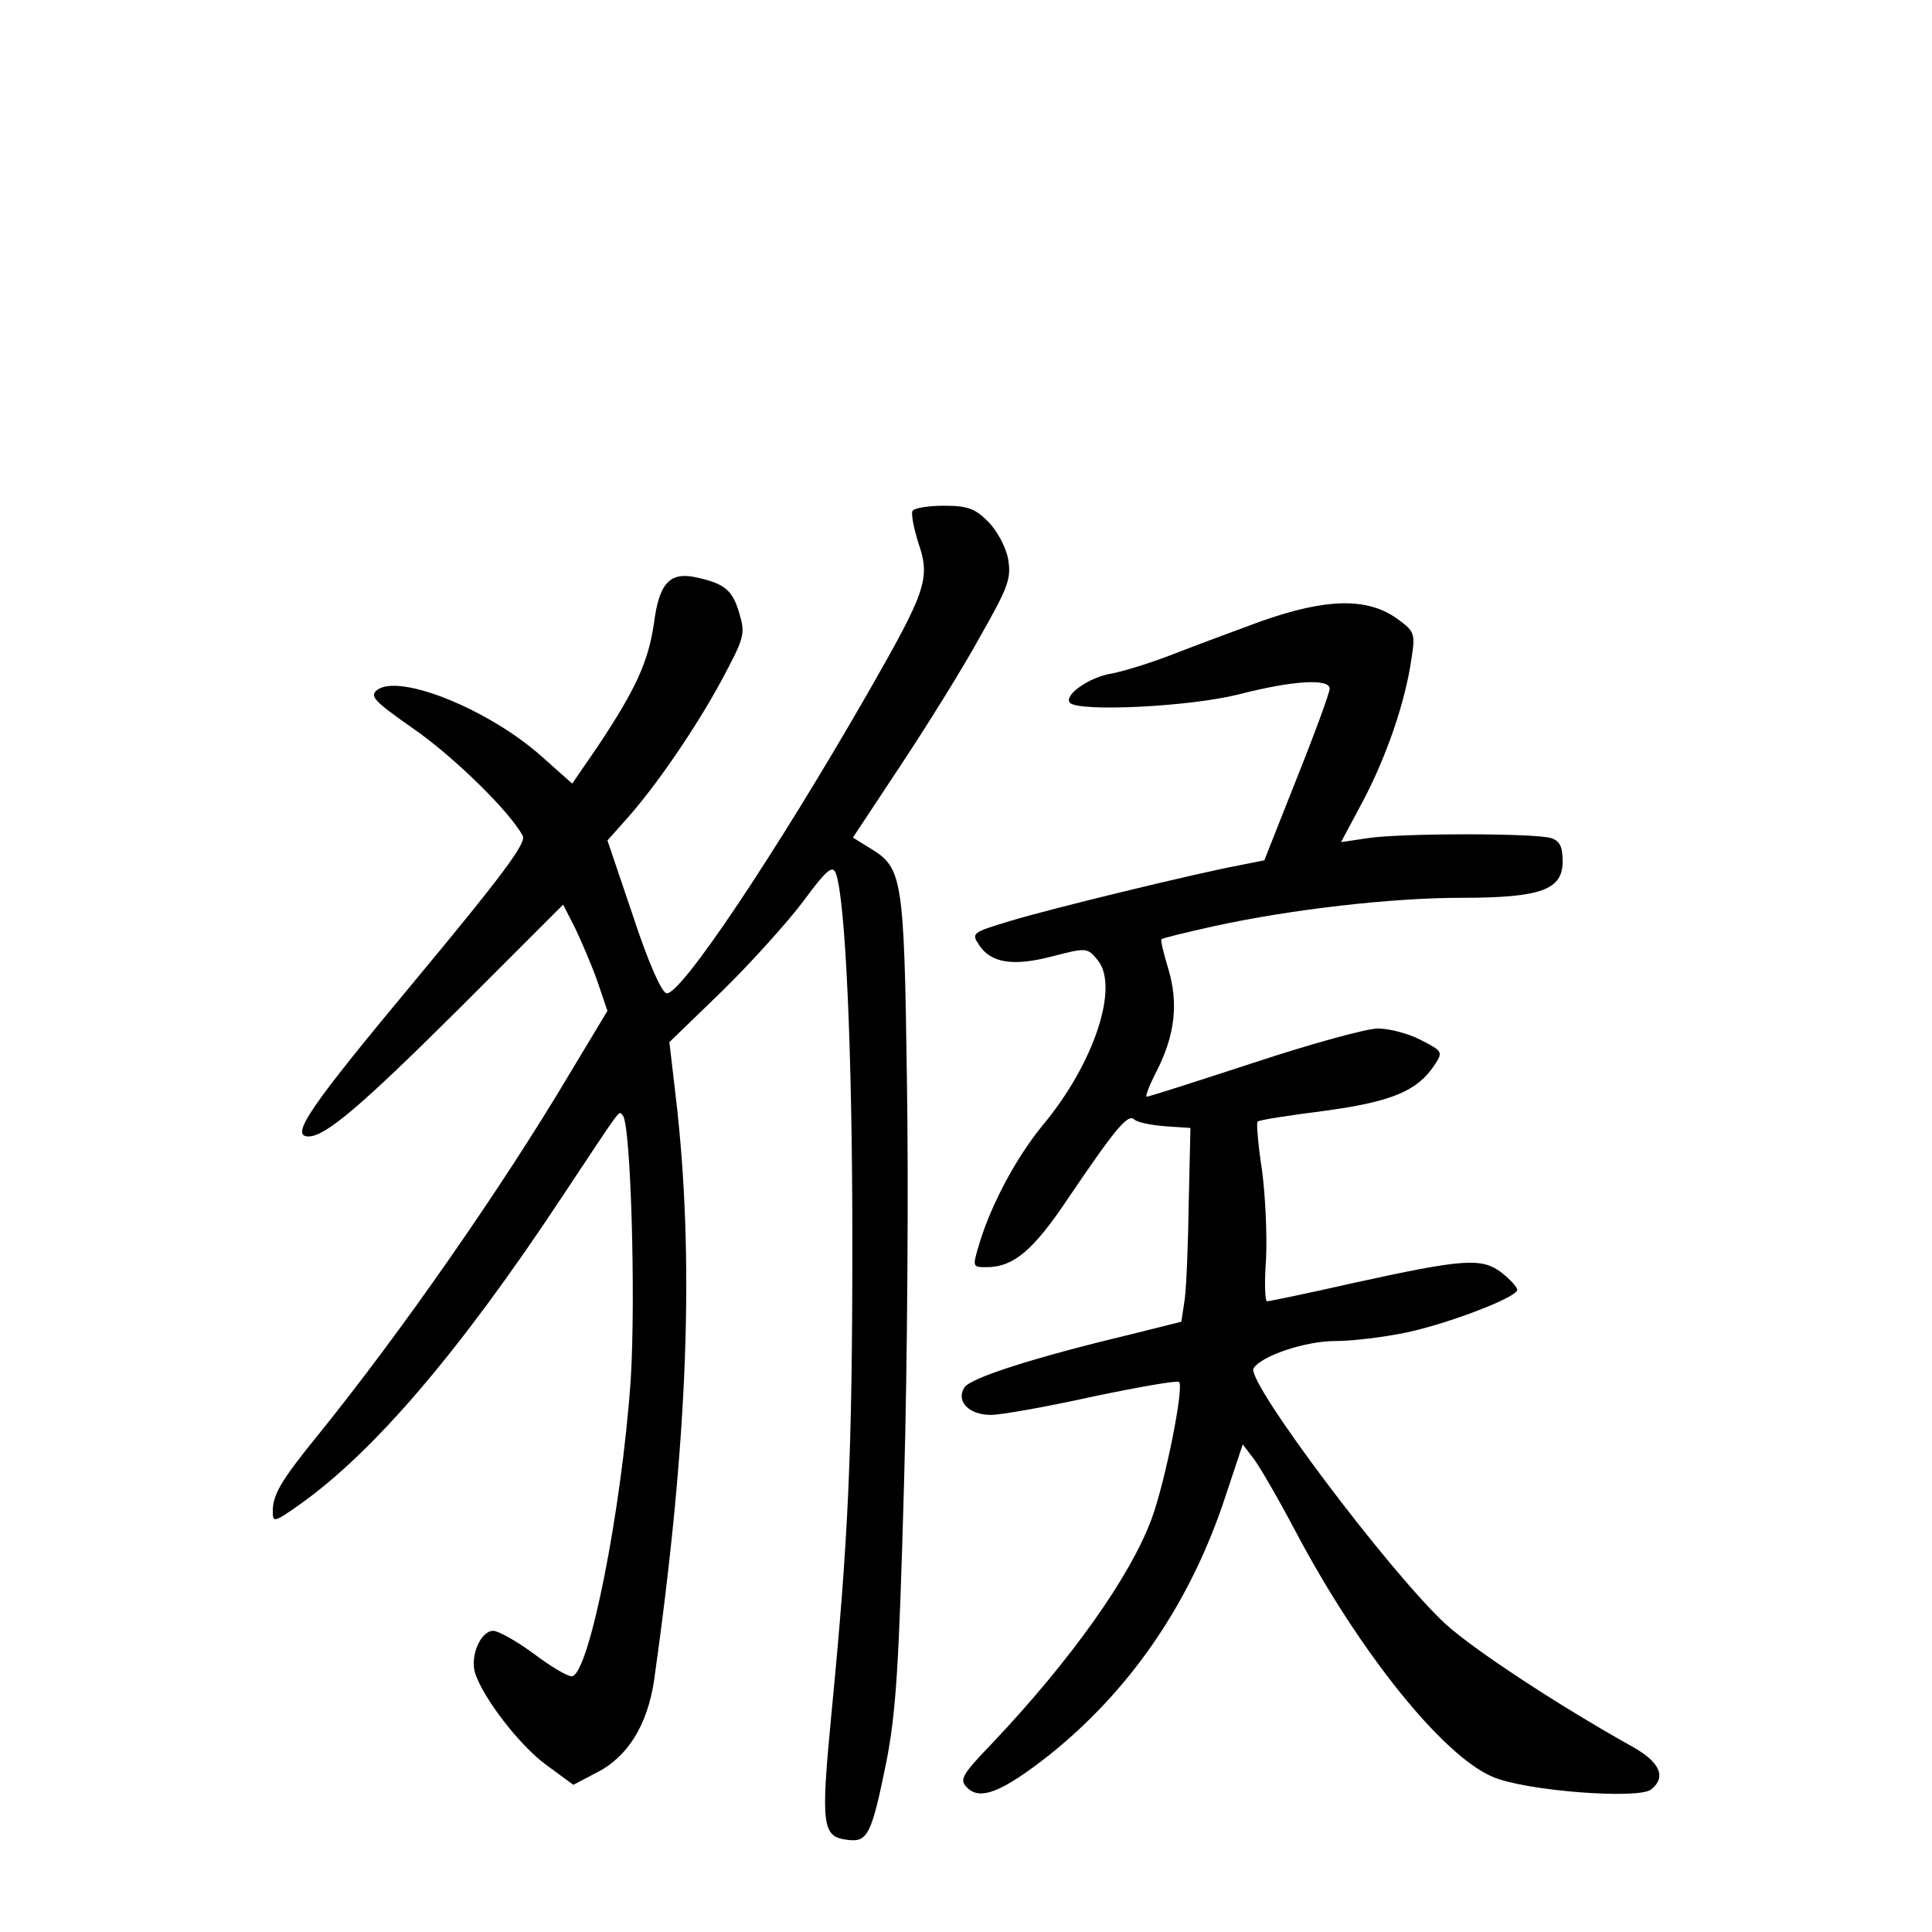 <?xml version="1.0" standalone="no"?>
<!DOCTYPE svg PUBLIC "-//W3C//DTD SVG 20010904//EN"
 "http://www.w3.org/TR/2001/REC-SVG-20010904/DTD/svg10.dtd">
<svg version="1.0" xmlns="http://www.w3.org/2000/svg"
 width="340pt" height="340pt" viewBox="0 0 340 340"
 preserveAspectRatio="xMidYMid meet">
<g transform="translate(0,340) scale(0.1,-0.1)"
fill="#000000" stroke="none">
<path d="M1606 2501 c-3 -5 2 -30 10 -56 22 -63 14 -85 -89 -265 -162 -282
-330 -533 -354 -528 -9 2 -32 54 -59 136 l-45 133 33 37 c52 58 122 160 168
245 40 75 42 81 31 118 -12 41 -26 52 -76 63 -46 10 -65 -10 -74 -80 -10 -68
-31 -115 -98 -216 l-46 -67 -54 48 c-92 82 -249 146 -289 117 -14 -11 -7 -19
63 -68 72 -50 170 -146 193 -189 7 -12 -37 -71 -190 -255 -184 -221 -221 -274
-187 -274 30 0 94 55 265 225 l183 183 21 -41 c11 -23 29 -65 39 -93 l18 -53
-68 -113 c-119 -200 -297 -455 -441 -633 -65 -80 -80 -105 -80 -135 0 -20 3
-19 47 12 130 92 282 269 463 543 109 164 98 150 106 142 14 -14 23 -319 14
-465 -16 -231 -74 -522 -104 -522 -8 0 -38 18 -67 40 -30 22 -62 40 -71 40
-22 0 -41 -44 -32 -74 14 -44 78 -127 124 -161 l49 -36 40 21 c56 28 90 84
102 162 60 425 72 742 38 1030 l-11 94 92 89 c51 50 115 121 143 158 42 57 52
65 58 50 17 -46 29 -316 29 -647 0 -375 -7 -525 -37 -834 -19 -198 -16 -215
30 -220 34 -4 41 10 67 138 17 88 22 167 31 490 6 212 8 532 5 712 -5 358 -8
371 -66 406 l-29 18 84 127 c47 71 110 172 140 227 50 88 55 102 49 137 -4 21
-20 50 -35 65 -23 23 -36 28 -78 28 -27 0 -52 -4 -55 -9z"/>
<path d="M2220 2307 c-52 -19 -124 -46 -160 -60 -36 -14 -82 -28 -102 -32 -41
-6 -87 -39 -75 -52 17 -16 209 -7 297 15 97 25 160 28 160 10 0 -7 -26 -78
-58 -158 l-57 -144 -45 -9 c-75 -14 -331 -76 -403 -98 -66 -20 -68 -21 -54
-42 21 -32 60 -38 129 -20 61 16 62 15 80 -7 38 -47 -7 -182 -96 -289 -47 -57
-91 -139 -112 -208 -13 -43 -13 -43 12 -43 48 0 83 30 145 123 80 118 104 148
115 137 5 -5 29 -10 54 -12 l45 -3 -3 -130 c-1 -71 -4 -148 -7 -171 l-6 -40
-92 -23 c-167 -40 -280 -76 -290 -93 -15 -24 8 -48 47 -48 17 0 97 14 178 32
81 17 150 29 153 26 9 -9 -24 -174 -48 -240 -37 -101 -141 -248 -281 -396 -54
-56 -58 -64 -44 -78 23 -23 61 -8 144 57 140 112 243 260 305 439 l36 108 20
-26 c11 -15 44 -72 73 -127 112 -212 259 -395 347 -432 58 -25 258 -40 279
-22 27 22 15 48 -33 75 -136 76 -279 171 -328 215 -99 91 -353 429 -339 451
14 22 91 48 144 48 30 0 87 7 125 15 75 16 195 62 195 75 0 5 -12 18 -27 30
-35 27 -66 25 -262 -18 -79 -18 -147 -32 -151 -32 -4 0 -5 33 -2 74 2 41 -1
111 -7 156 -7 45 -10 84 -8 86 2 3 55 11 117 19 119 16 164 35 194 80 16 24
15 25 -24 45 -21 11 -55 20 -75 20 -20 0 -118 -27 -218 -60 -101 -33 -185 -60
-189 -60 -3 0 5 21 18 46 32 63 38 119 20 179 -8 27 -14 50 -12 52 1 2 43 12
92 23 137 30 314 50 435 50 141 0 179 14 179 64 0 26 -5 36 -20 41 -28 9 -264
9 -323 0 l-47 -7 39 73 c41 78 74 173 85 250 7 45 5 48 -25 70 -53 38 -125 36
-239 -4z"/>
</g>
</svg>

